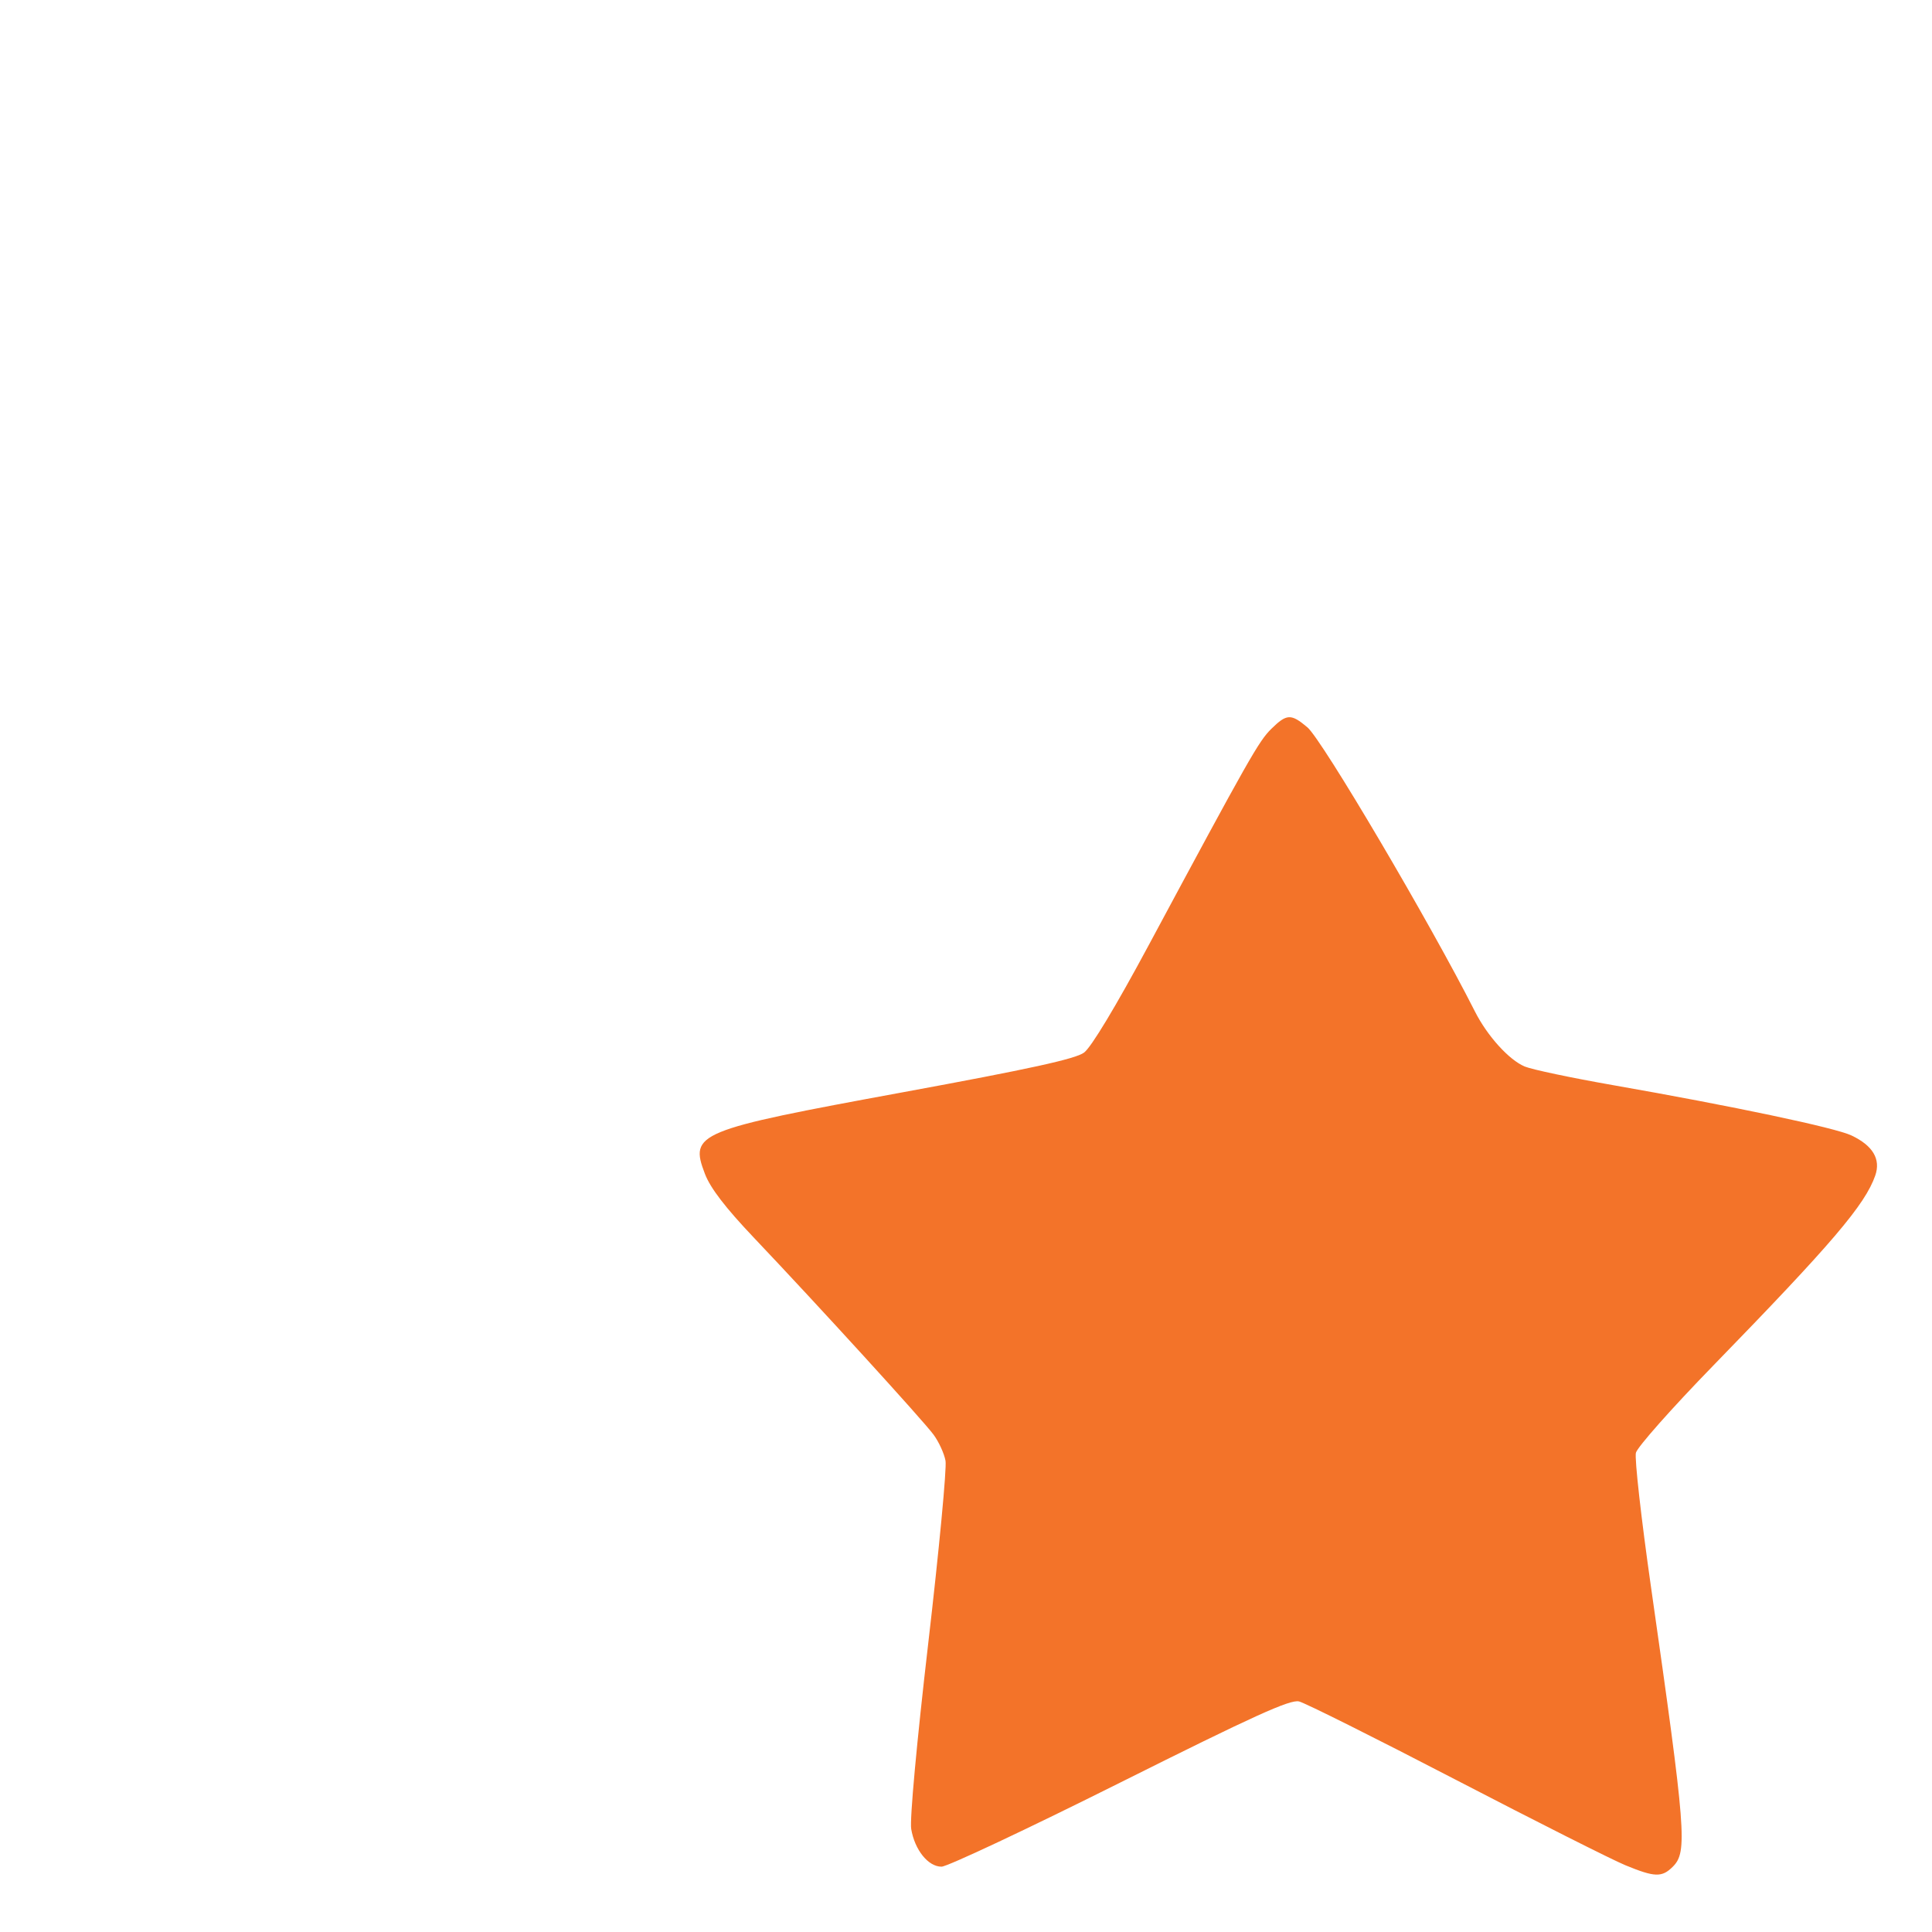 <?xml version="1.0" encoding="UTF-8" standalone="no"?>
<!-- Created with Inkscape (http://www.inkscape.org/) -->

<svg
   xmlns:dc="http://purl.org/dc/elements/1.1/"
   xmlns:cc="http://creativecommons.org/ns#"
   xmlns:rdf="http://www.w3.org/1999/02/22-rdf-syntax-ns#"
   xmlns:svg="http://www.w3.org/2000/svg"
   xmlns="http://www.w3.org/2000/svg"
   xmlns:sodipodi="http://sodipodi.sourceforge.net/DTD/sodipodi-0.dtd"
   xmlns:inkscape="http://www.inkscape.org/namespaces/inkscape"
   width="512"
   height="512"
   id="svg2"
   version="1.1"
   inkscape:version="0.92.2 5c3e80d, 2017-08-06"
   sodipodi:docname="user-bookmarks.svg">
  <defs
     id="defs4" />
  <sodipodi:namedview
     id="base"
     pagecolor="#ffffff"
     bordercolor="#666666"
     borderopacity="1.0"
     inkscape:pageopacity="0.0"
     inkscape:pageshadow="2"
     inkscape:zoom="0.35"
     inkscape:cx="-290.4027"
     inkscape:cy="435.60255"
     inkscape:document-units="px"
     inkscape:current-layer="layer1"
     showgrid="false"
     inkscape:window-width="1366"
     inkscape:window-height="717"
     inkscape:window-x="0"
     inkscape:window-y="24"
     inkscape:window-maximized="1" />
  <g
     inkscape:label="Layer 1"
     inkscape:groupmode="layer"
     id="layer1"
     transform="translate(0,-540.362)">
    <path
       style="fill:#f37329;stroke-width:1.137;fill-opacity:1"
       d="m 430.738,1034.668 c -3.479,-1.431 -23.695,-11.62 -44.926,-22.642 -21.231,-11.022 -39.927,-20.366 -41.547,-20.765 -2.353,-0.579 -11.905,3.755 -47.454,21.531 -24.479,12.241 -45.764,22.256 -47.3,22.256 -3.536,0 -7.094,-4.424 -8.031,-9.985 -0.415,-2.462 1.471,-23.023 4.509,-49.158 2.872,-24.709 4.936,-46.498 4.586,-48.42 -0.35,-1.922 -1.781,-5.043 -3.181,-6.937 -2.832,-3.831 -30.709,-34.39 -47.585,-52.164 -7.58,-7.984 -11.554,-13.163 -12.997,-16.942 -4.122,-10.794 -2.277,-11.555 52.383,-21.604 33.755,-6.206 45.802,-8.844 48.092,-10.532 1.889,-1.392 8.401,-12.204 17.056,-28.318 26.8,-49.897 29.24,-54.203 32.564,-57.469 4.091,-4.021 5.219,-4.069 9.565,-0.412 3.903,3.284 32.61,51.973 44.391,75.289 3.286,6.504 9.037,12.86 13.216,14.606 1.895,0.792 12.395,3.008 23.334,4.924 31.876,5.584 58.916,11.289 63.246,13.344 5.683,2.697 7.812,6.29 6.299,10.63 -2.697,7.738 -11.432,17.981 -43.014,50.443 -10.846,11.148 -20.031,21.508 -20.411,23.022 -0.38,1.514 1.413,17.471 3.985,35.461 9.309,65.118 9.715,70.311 5.802,74.223 -2.887,2.887 -4.774,2.83 -12.58,-0.381 z"
       id="path844"
       inkscape:connector-curvature="0" />
  </g>
</svg>
